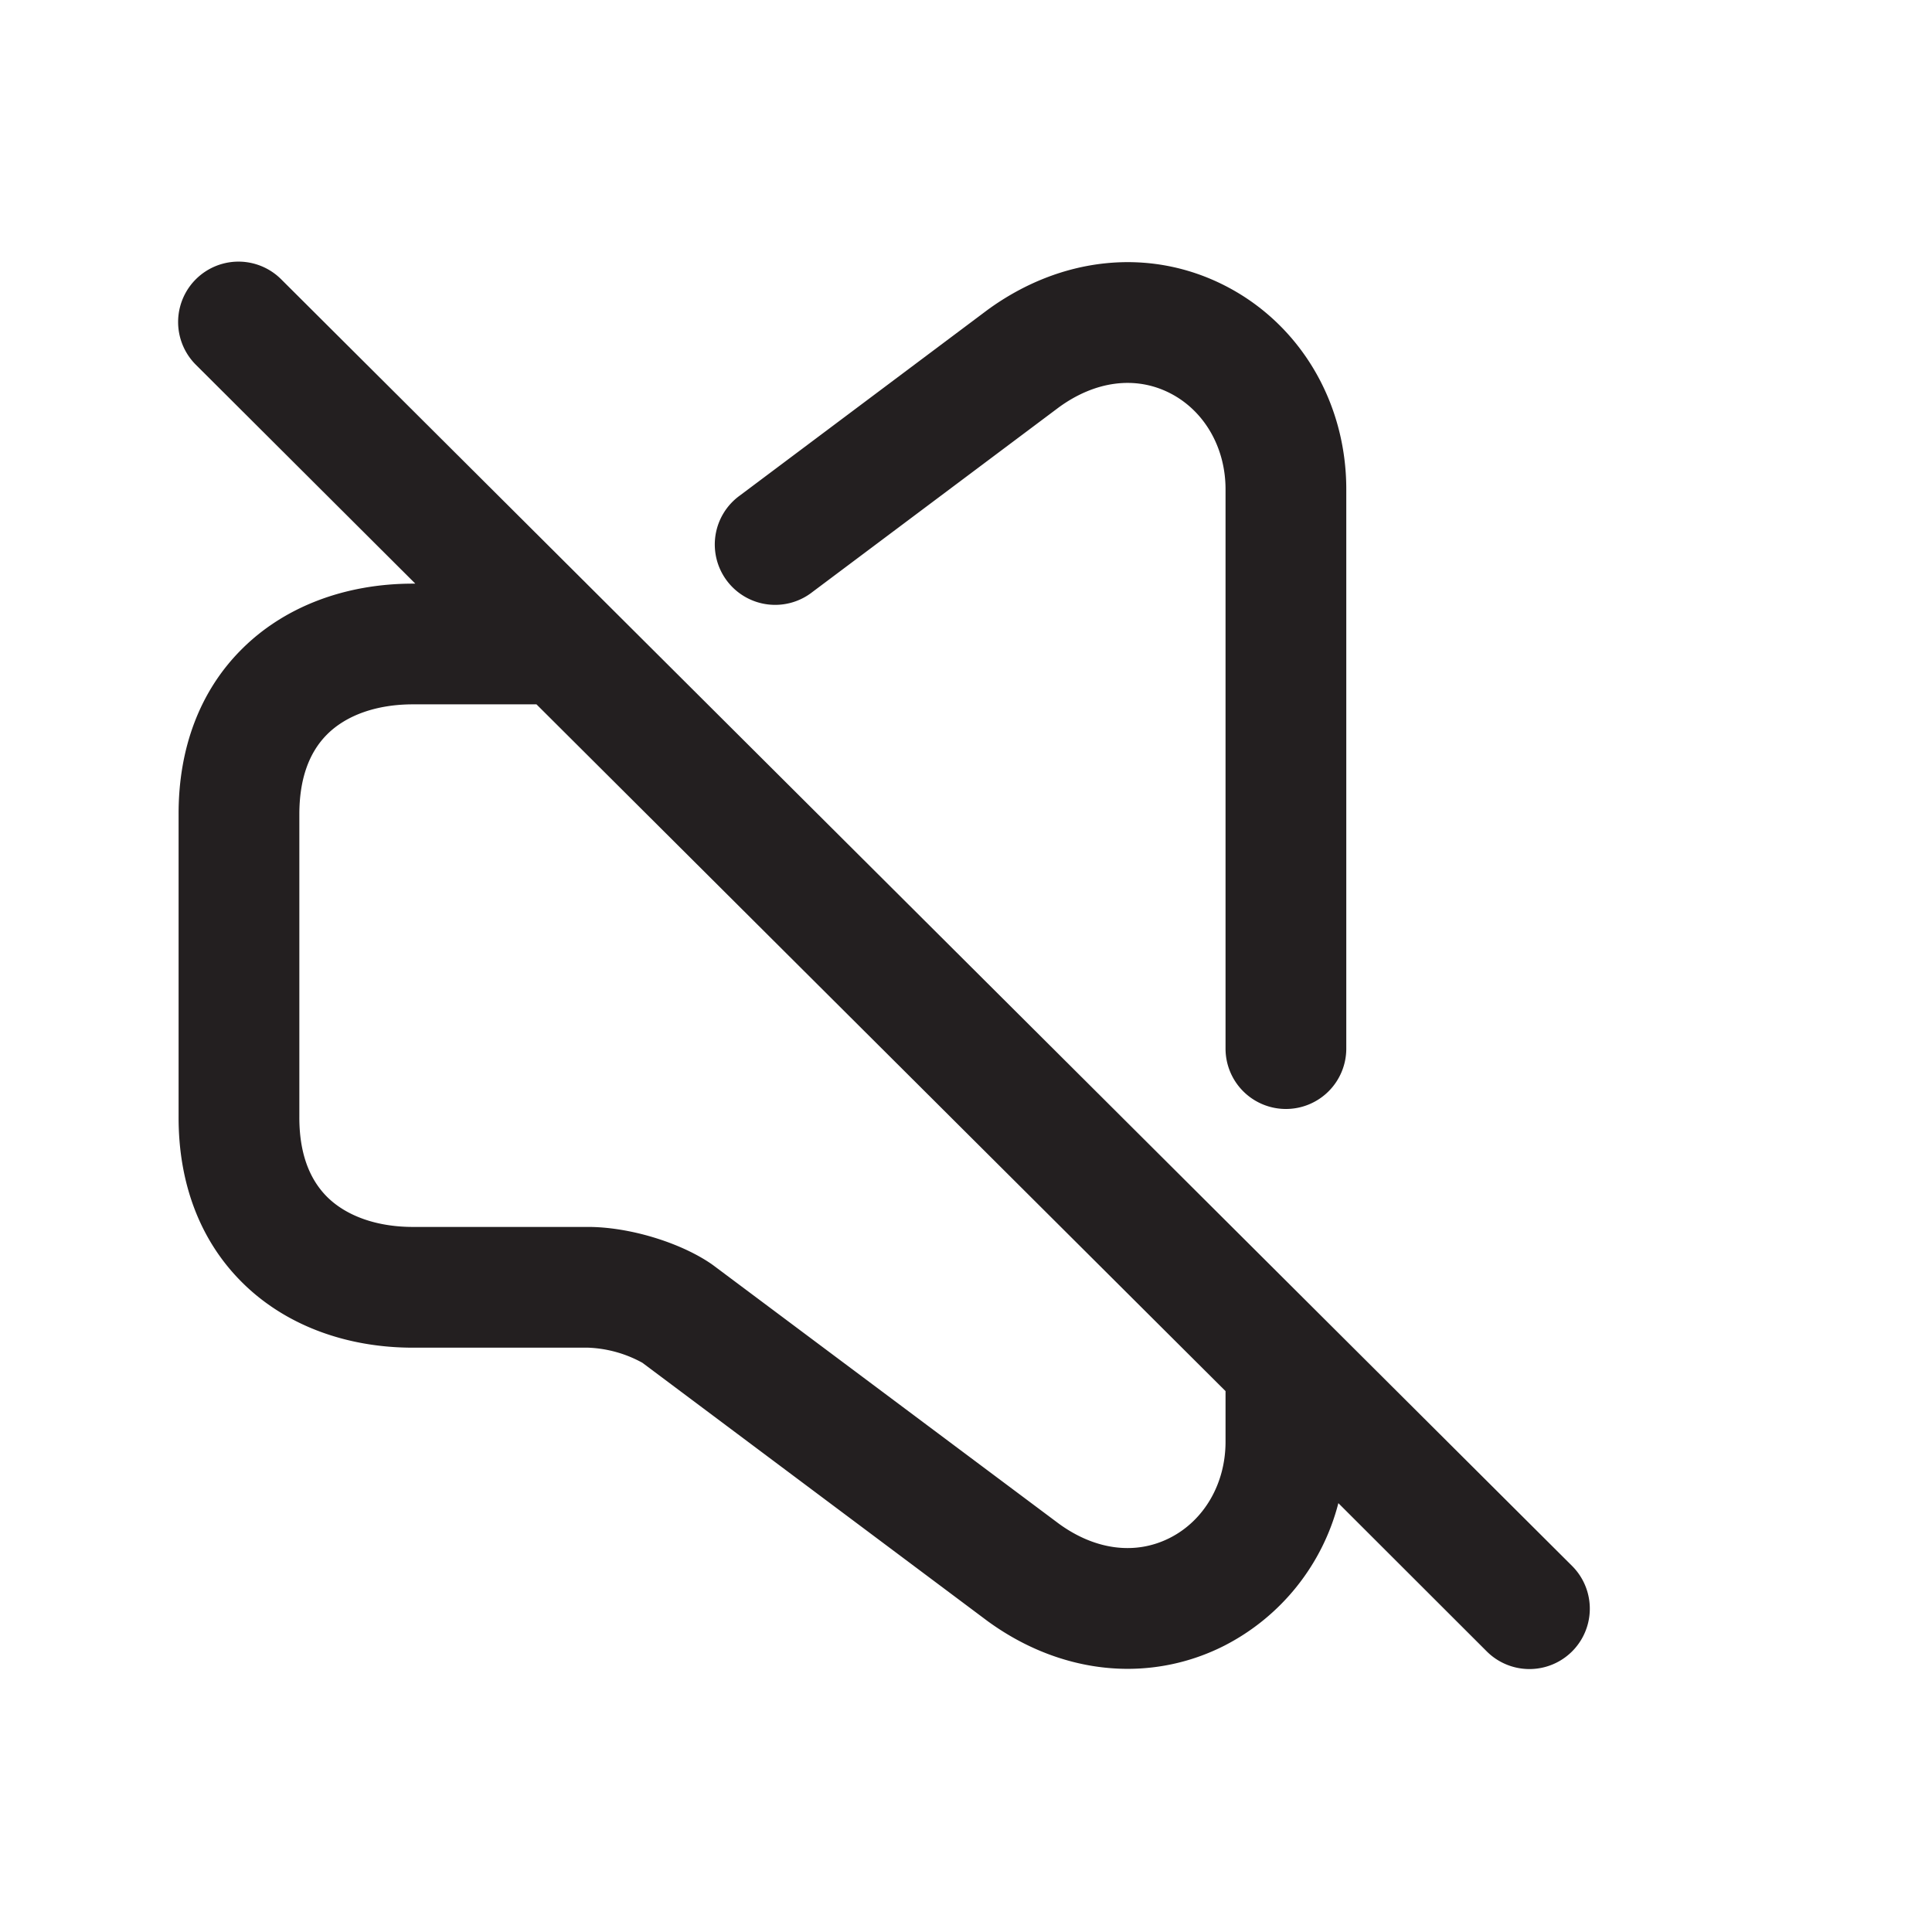 <svg xmlns="http://www.w3.org/2000/svg" width="512" height="512" viewBox="0 0 512 512">
  <defs>
    <style>
      .a {
        fill: #fff;
      }

      .b {
        fill: #231f20;
      }
    </style>
  </defs>
  <g>
    <path class="b"
      d="M340.78,293.89h0a16,16,0,0,1-16-16c0-26.27,0-118.9,0-148.23,0-11.09-5.65-20.86-14.76-25.49s-19.75-3.23-29.36,3.74l-65.39,49a16,16,0,1,1-19.19-25.6l65.65-49.2c19.43-14.16,42.9-16.58,62.8-6.46s32.25,30.8,32.25,54c0,29.33,0,122,0,148.24A16,16,0,0,1,340.78,293.89Z" />
    <path class="b"
      d="M416.63,415,74.5,74A16,16,0,1,0,51.91,96.67l58.15,58h-.62c-18.11,0-34.25,6.2-45.46,17.46-11,11-16.72,26.18-16.65,43.8v79.94C47.26,313.51,53,328.68,64,339.69c11.21,11.26,27.35,17.46,45.46,17.46h46.45a32.26,32.26,0,0,1,14.33,4l91.34,68.35.16.12c11.49,8.37,24.38,12.64,37.12,12.64a56.52,56.52,0,0,0,25.68-6.18,58.92,58.92,0,0,0,30.14-37.73L394,437.63A16,16,0,1,0,416.63,415ZM324.78,377v.66c0,.11,0,.21,0,.32v4.1c0,11.09-5.65,20.86-14.76,25.48s-19.75,3.24-29.36-3.73L189,335.3l-.59-.42c-8.43-5.73-21.81-9.73-32.55-9.73H109.44c-9.53,0-17.63-2.86-22.79-8-4.89-4.92-7.36-12-7.32-21.22V215.81c0-9.12,2.43-16.24,7.32-21.15,5.16-5.18,13.26-8,22.79-8h32.73l182.61,182Z" />
  </g>
</svg>